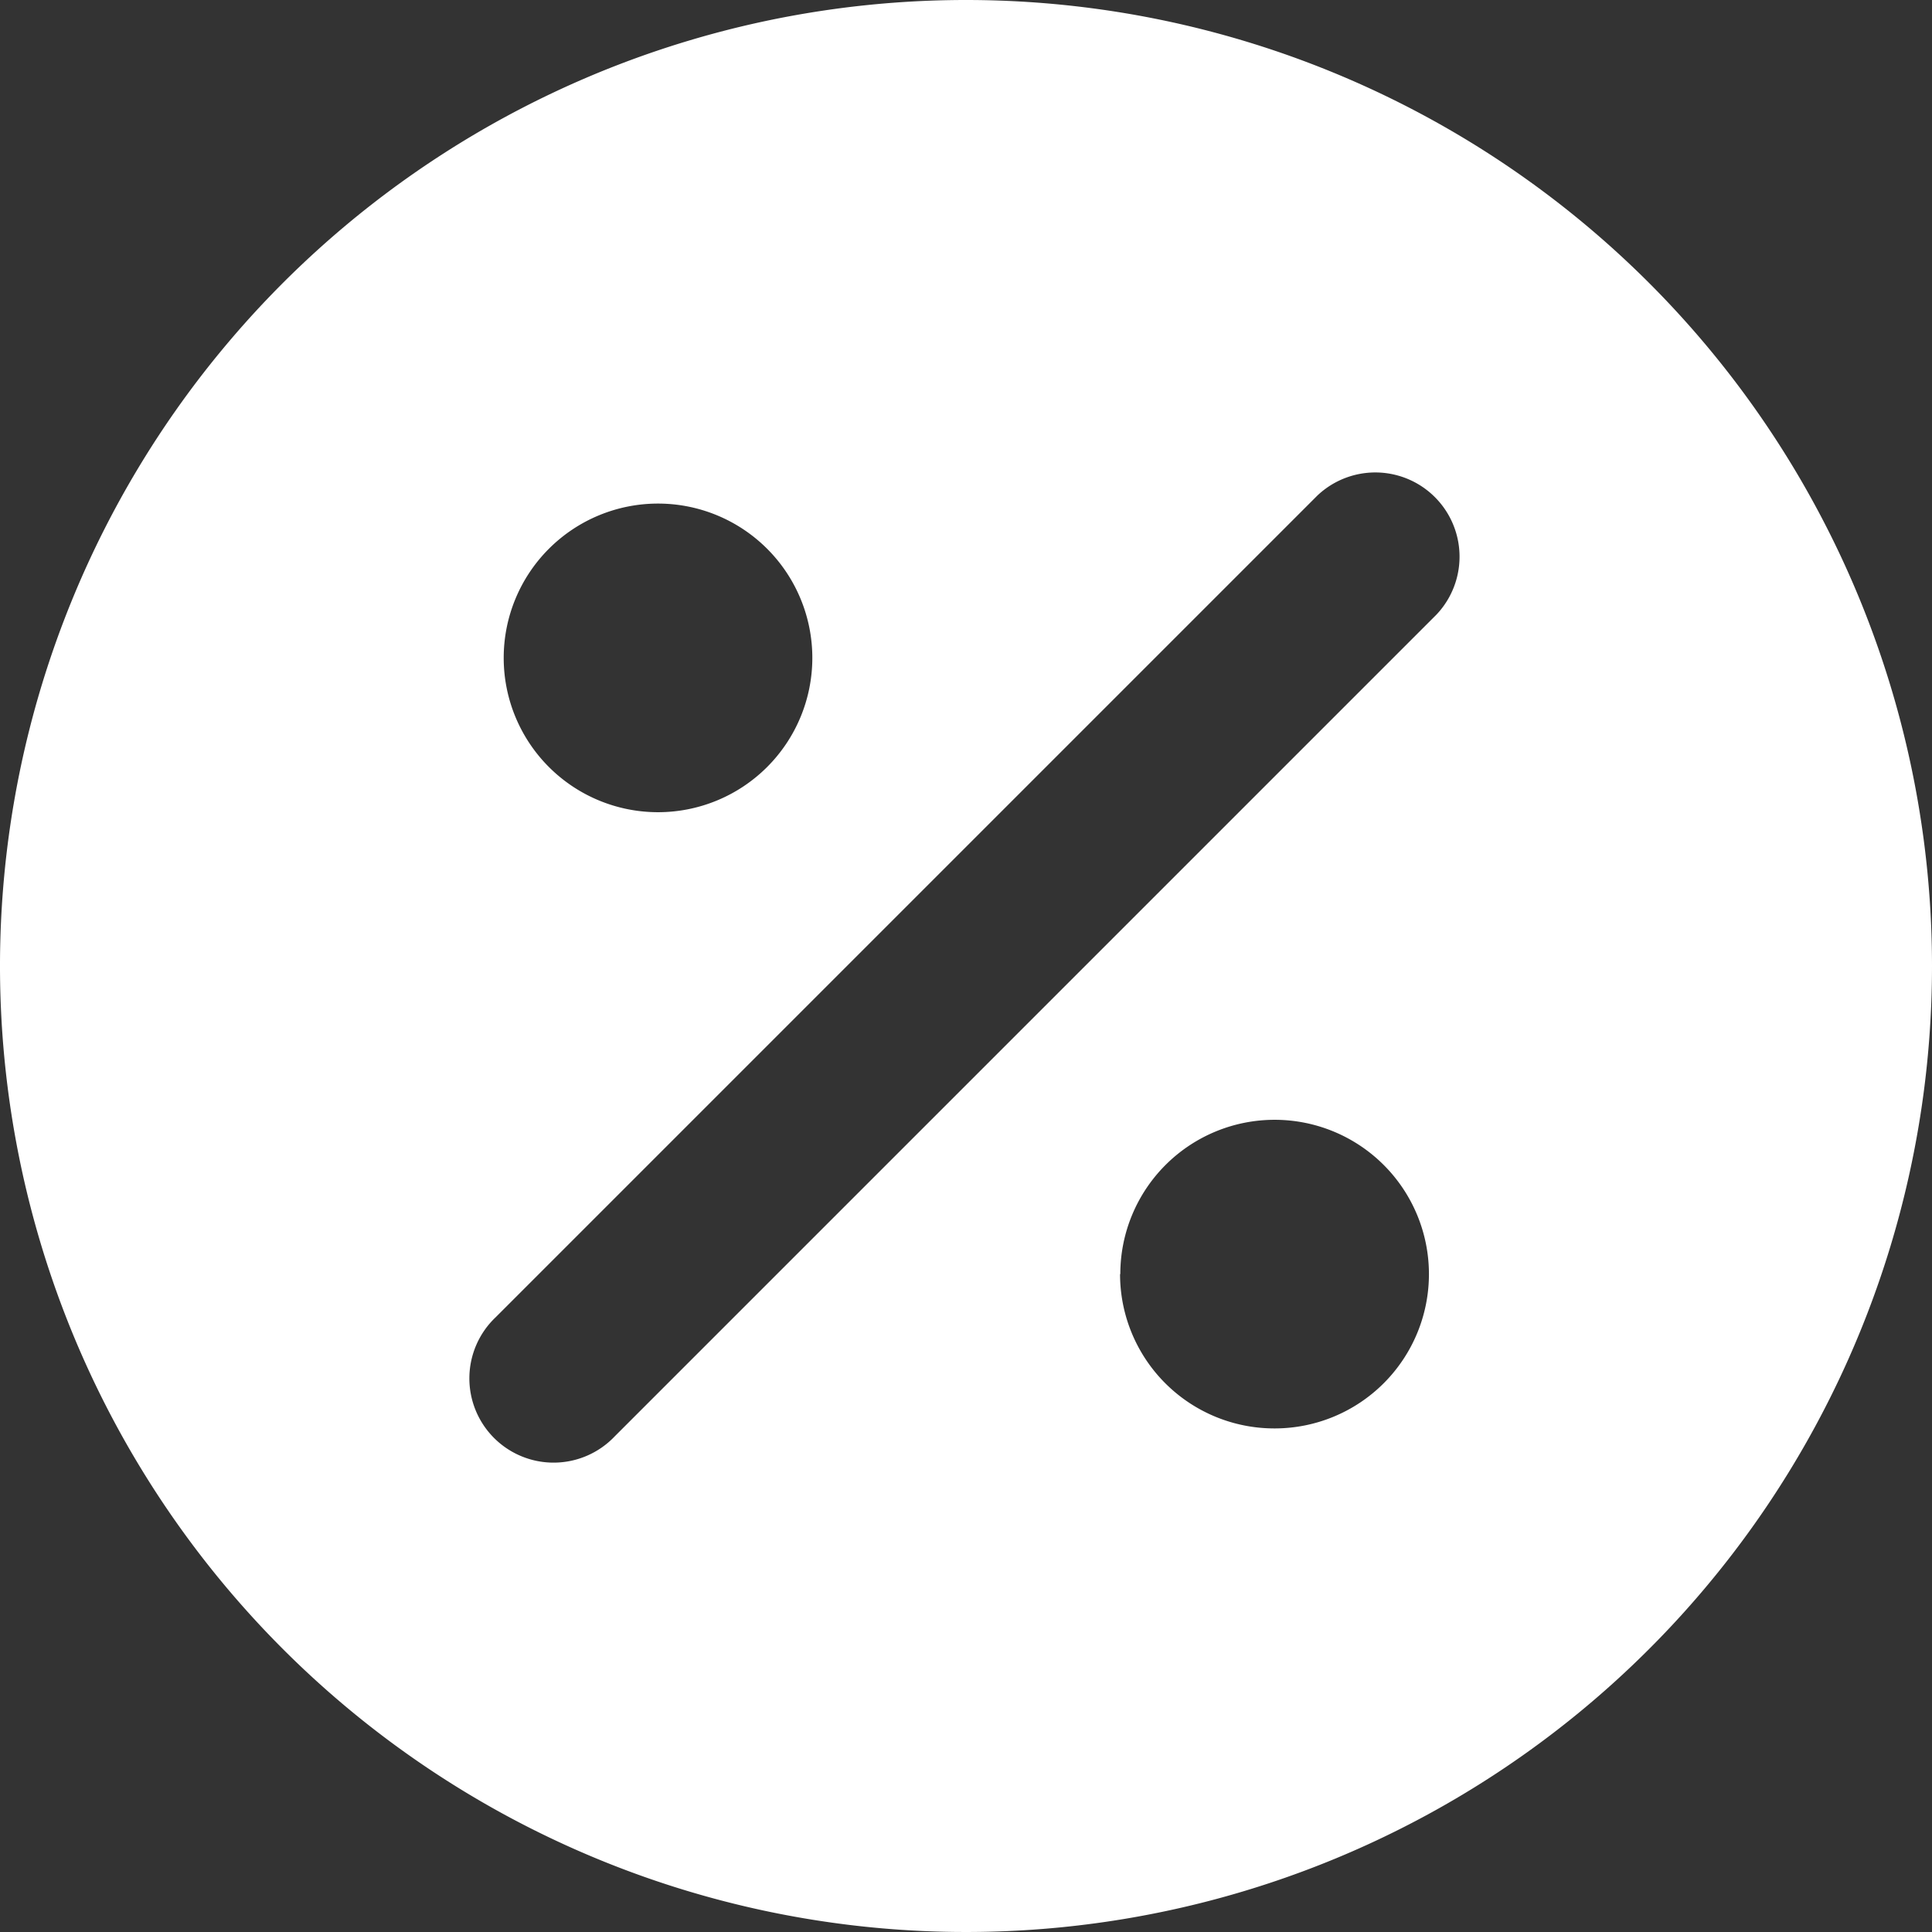 <svg xmlns="http://www.w3.org/2000/svg" width="15.024" height="15.024" viewBox="0 0 15.024 15.024">
  <rect x="0" y="0" width="15.024" height="15.024" fill="#333333" stroke="none"/>
  <path id="discount-circle" d="M8.012.5a7.512,7.512,0,1,0,7.512,7.512A7.512,7.512,0,0,0,8.012.5Zm1.2,9.908a1.2,1.2,0,1,1,1.2,1.2A1.2,1.2,0,0,1,9.21,10.408ZM11.67,5.28,5.28,11.67a.655.655,0,1,1-.926-.926l6.39-6.39a.655.655,0,0,1,.926.926Zm-4.853.336a1.2,1.2,0,1,1-1.2-1.2,1.2,1.2,0,0,1,1.2,1.2Z" transform="translate(-0.5 -0.5)" fill="#fff"/>
</svg>
